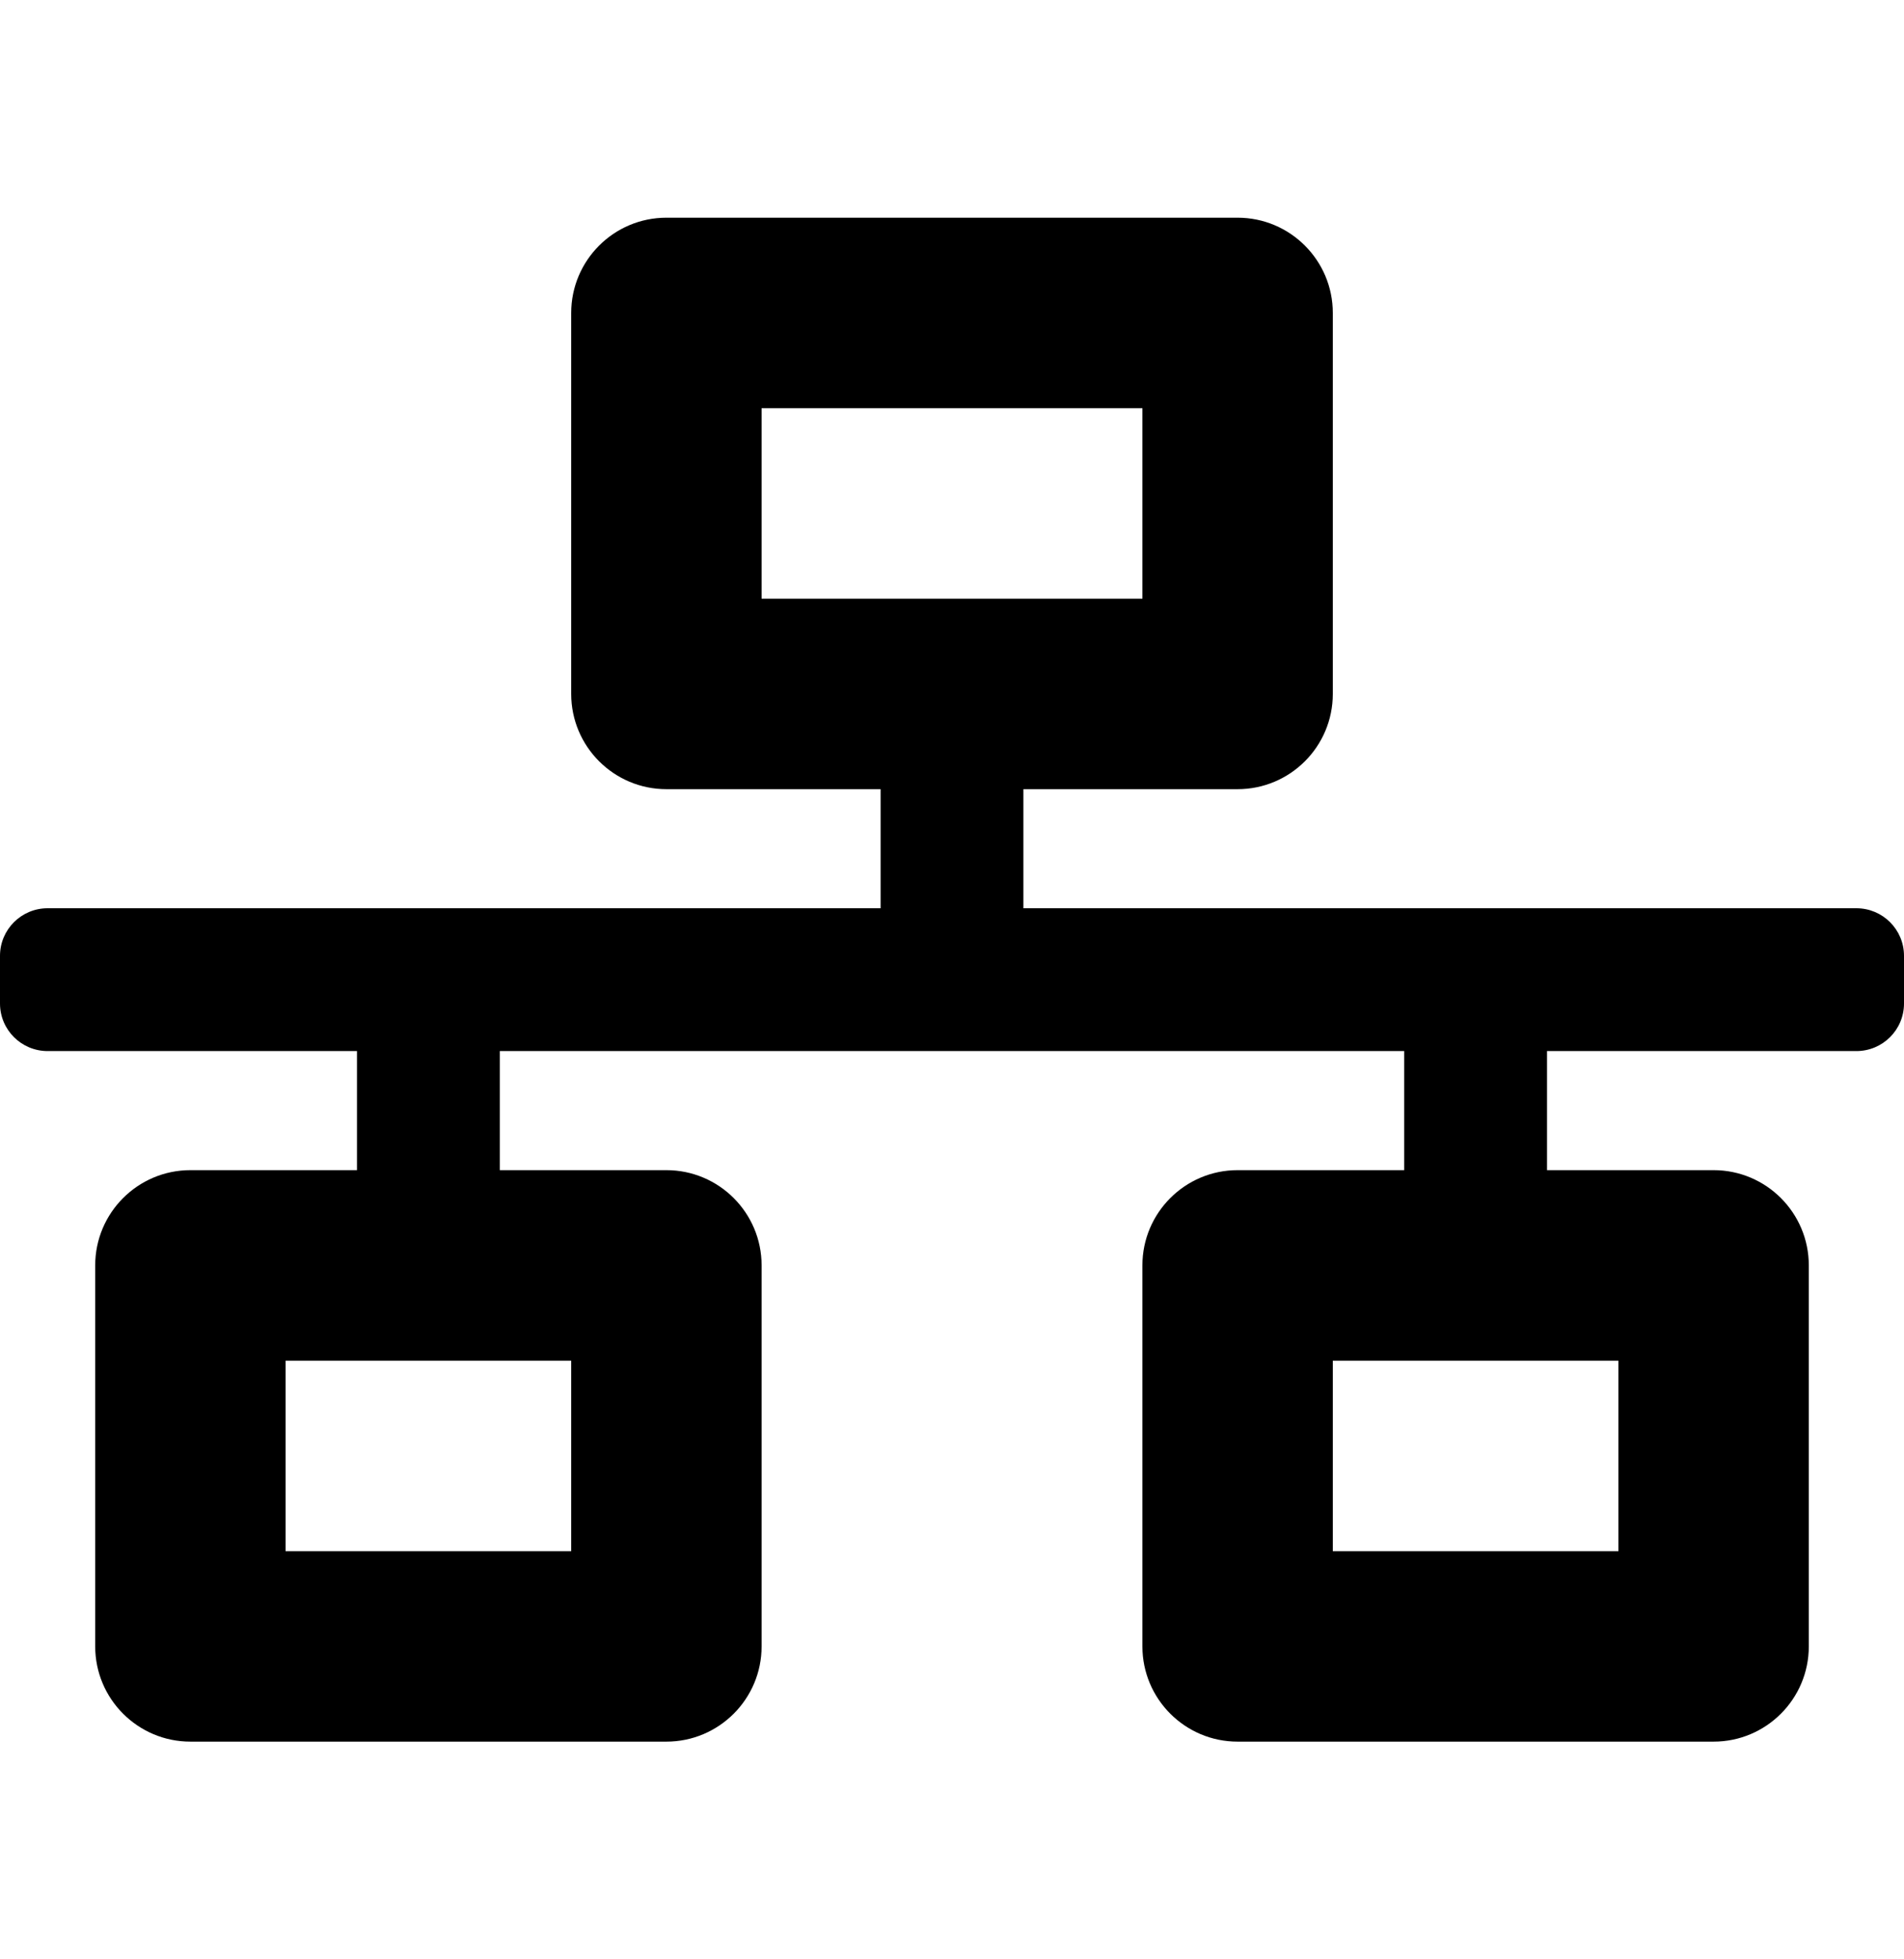 <svg width="35" height="36" viewBox="0 0 35 36" fill="none" xmlns="http://www.w3.org/2000/svg">
<path d="M35 18.438V17.562C35 17.079 34.608 16.688 34.125 16.688H18.812V14.5H22.75C23.716 14.5 24.5 13.716 24.5 12.75V5.75C24.5 4.784 23.716 4 22.75 4H12.25C11.284 4 10.5 4.784 10.5 5.75V12.75C10.5 13.716 11.284 14.5 12.25 14.5H16.188V16.688H0.875C0.392 16.688 0 17.079 0 17.562V18.438C0 18.921 0.392 19.312 0.875 19.312H6.562V21.5H3.5C2.534 21.5 1.75 22.284 1.75 23.25V30.25C1.75 31.216 2.534 32 3.5 32H12.25C13.216 32 14 31.216 14 30.25V23.25C14 22.284 13.216 21.5 12.25 21.5H9.188V19.312H25.812V21.5H22.75C21.784 21.5 21 22.284 21 23.25V30.25C21 31.216 21.784 32 22.75 32H31.5C32.466 32 33.25 31.216 33.25 30.25V23.25C33.25 22.284 32.466 21.5 31.5 21.5H28.438V19.312H34.125C34.608 19.312 35 18.921 35 18.438ZM14 11V7.5H21V11H14ZM10.5 28.5H5.25V25H10.5V28.5ZM29.75 28.5H24.5V25H29.75V28.5Z" fill="black"/>
</svg>
